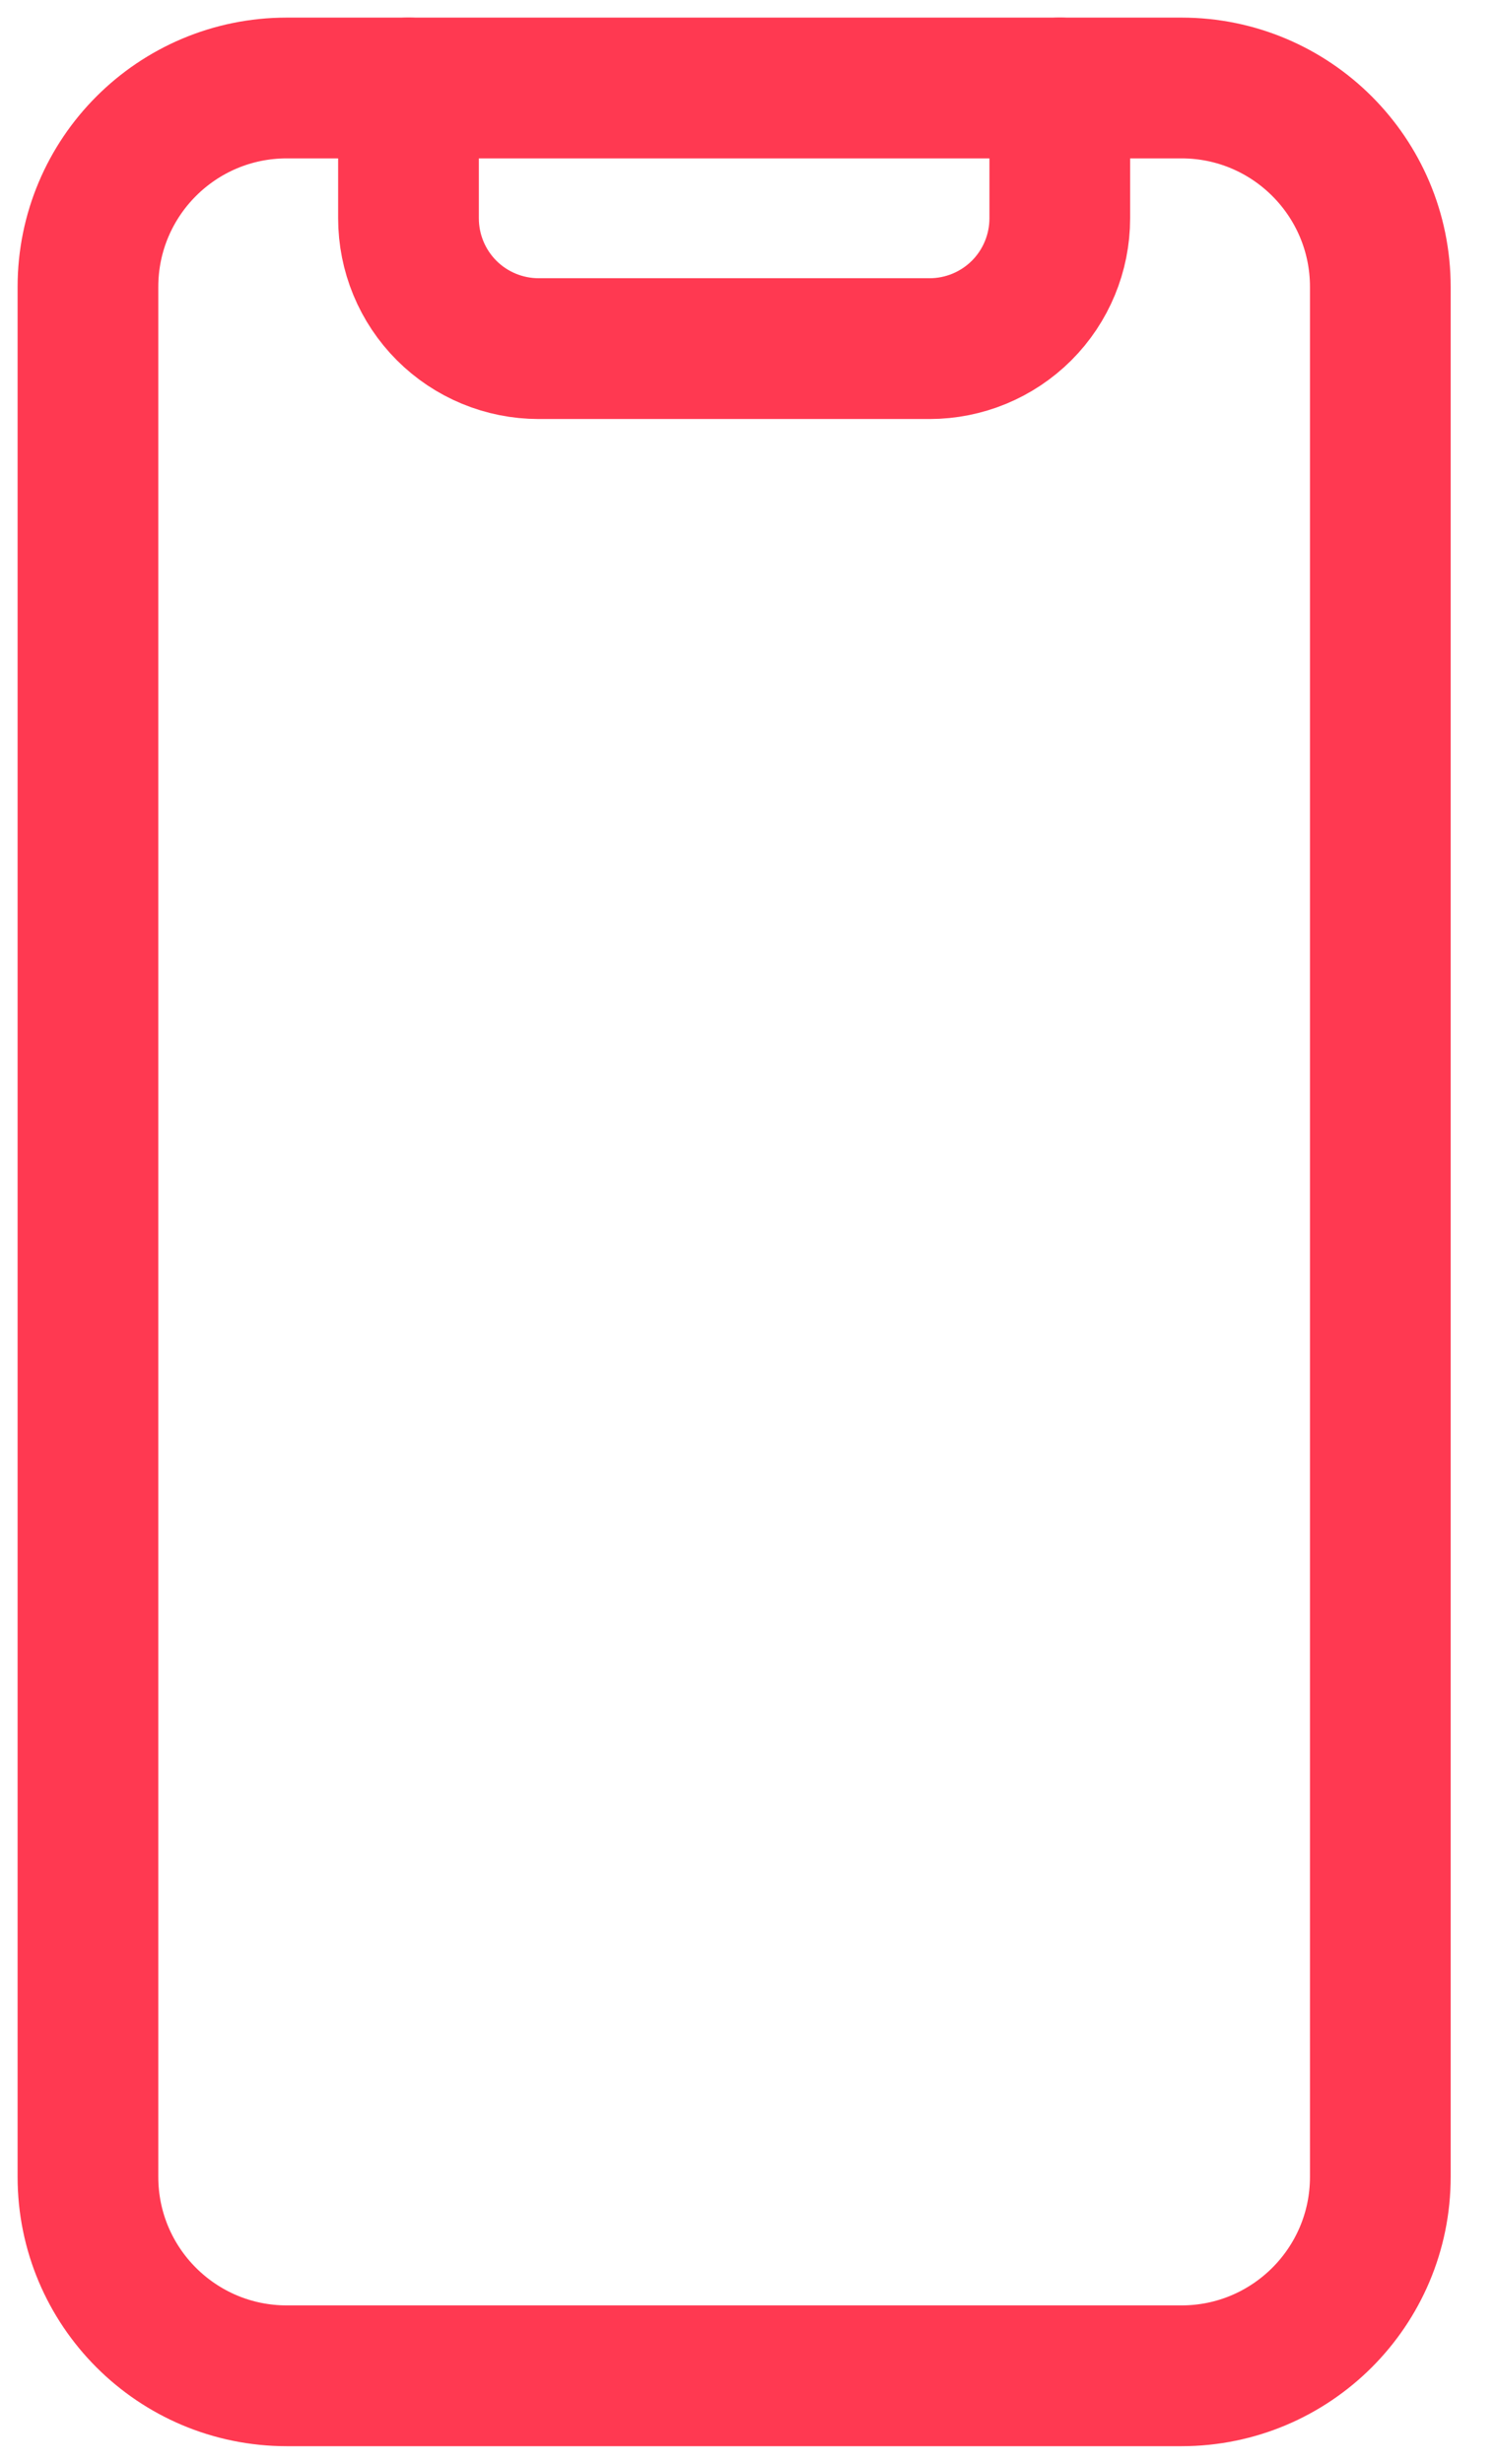 <svg width="17" height="28" viewBox="0 0 17 28" fill="none" xmlns="http://www.w3.org/2000/svg">
<path d="M13.435 1H3.261C2.012 1 1 2.012 1 3.261V24.739C1 25.988 2.012 27 3.261 27H13.435C14.683 27 15.696 25.988 15.696 24.739V3.261C15.696 2.012 14.683 1 13.435 1Z" stroke="#FF3951" stroke-width="1.6" stroke-linecap="round" stroke-linejoin="round"/>
<path d="M12.051 1V2.481C12.051 2.874 11.895 3.251 11.617 3.529C11.339 3.806 10.963 3.962 10.57 3.962H6.126C5.733 3.962 5.356 3.806 5.079 3.529C4.801 3.251 4.645 2.874 4.645 2.481V1" stroke="#FF3951" stroke-width="1.6" stroke-linecap="round" stroke-linejoin="round"/>
</svg>
